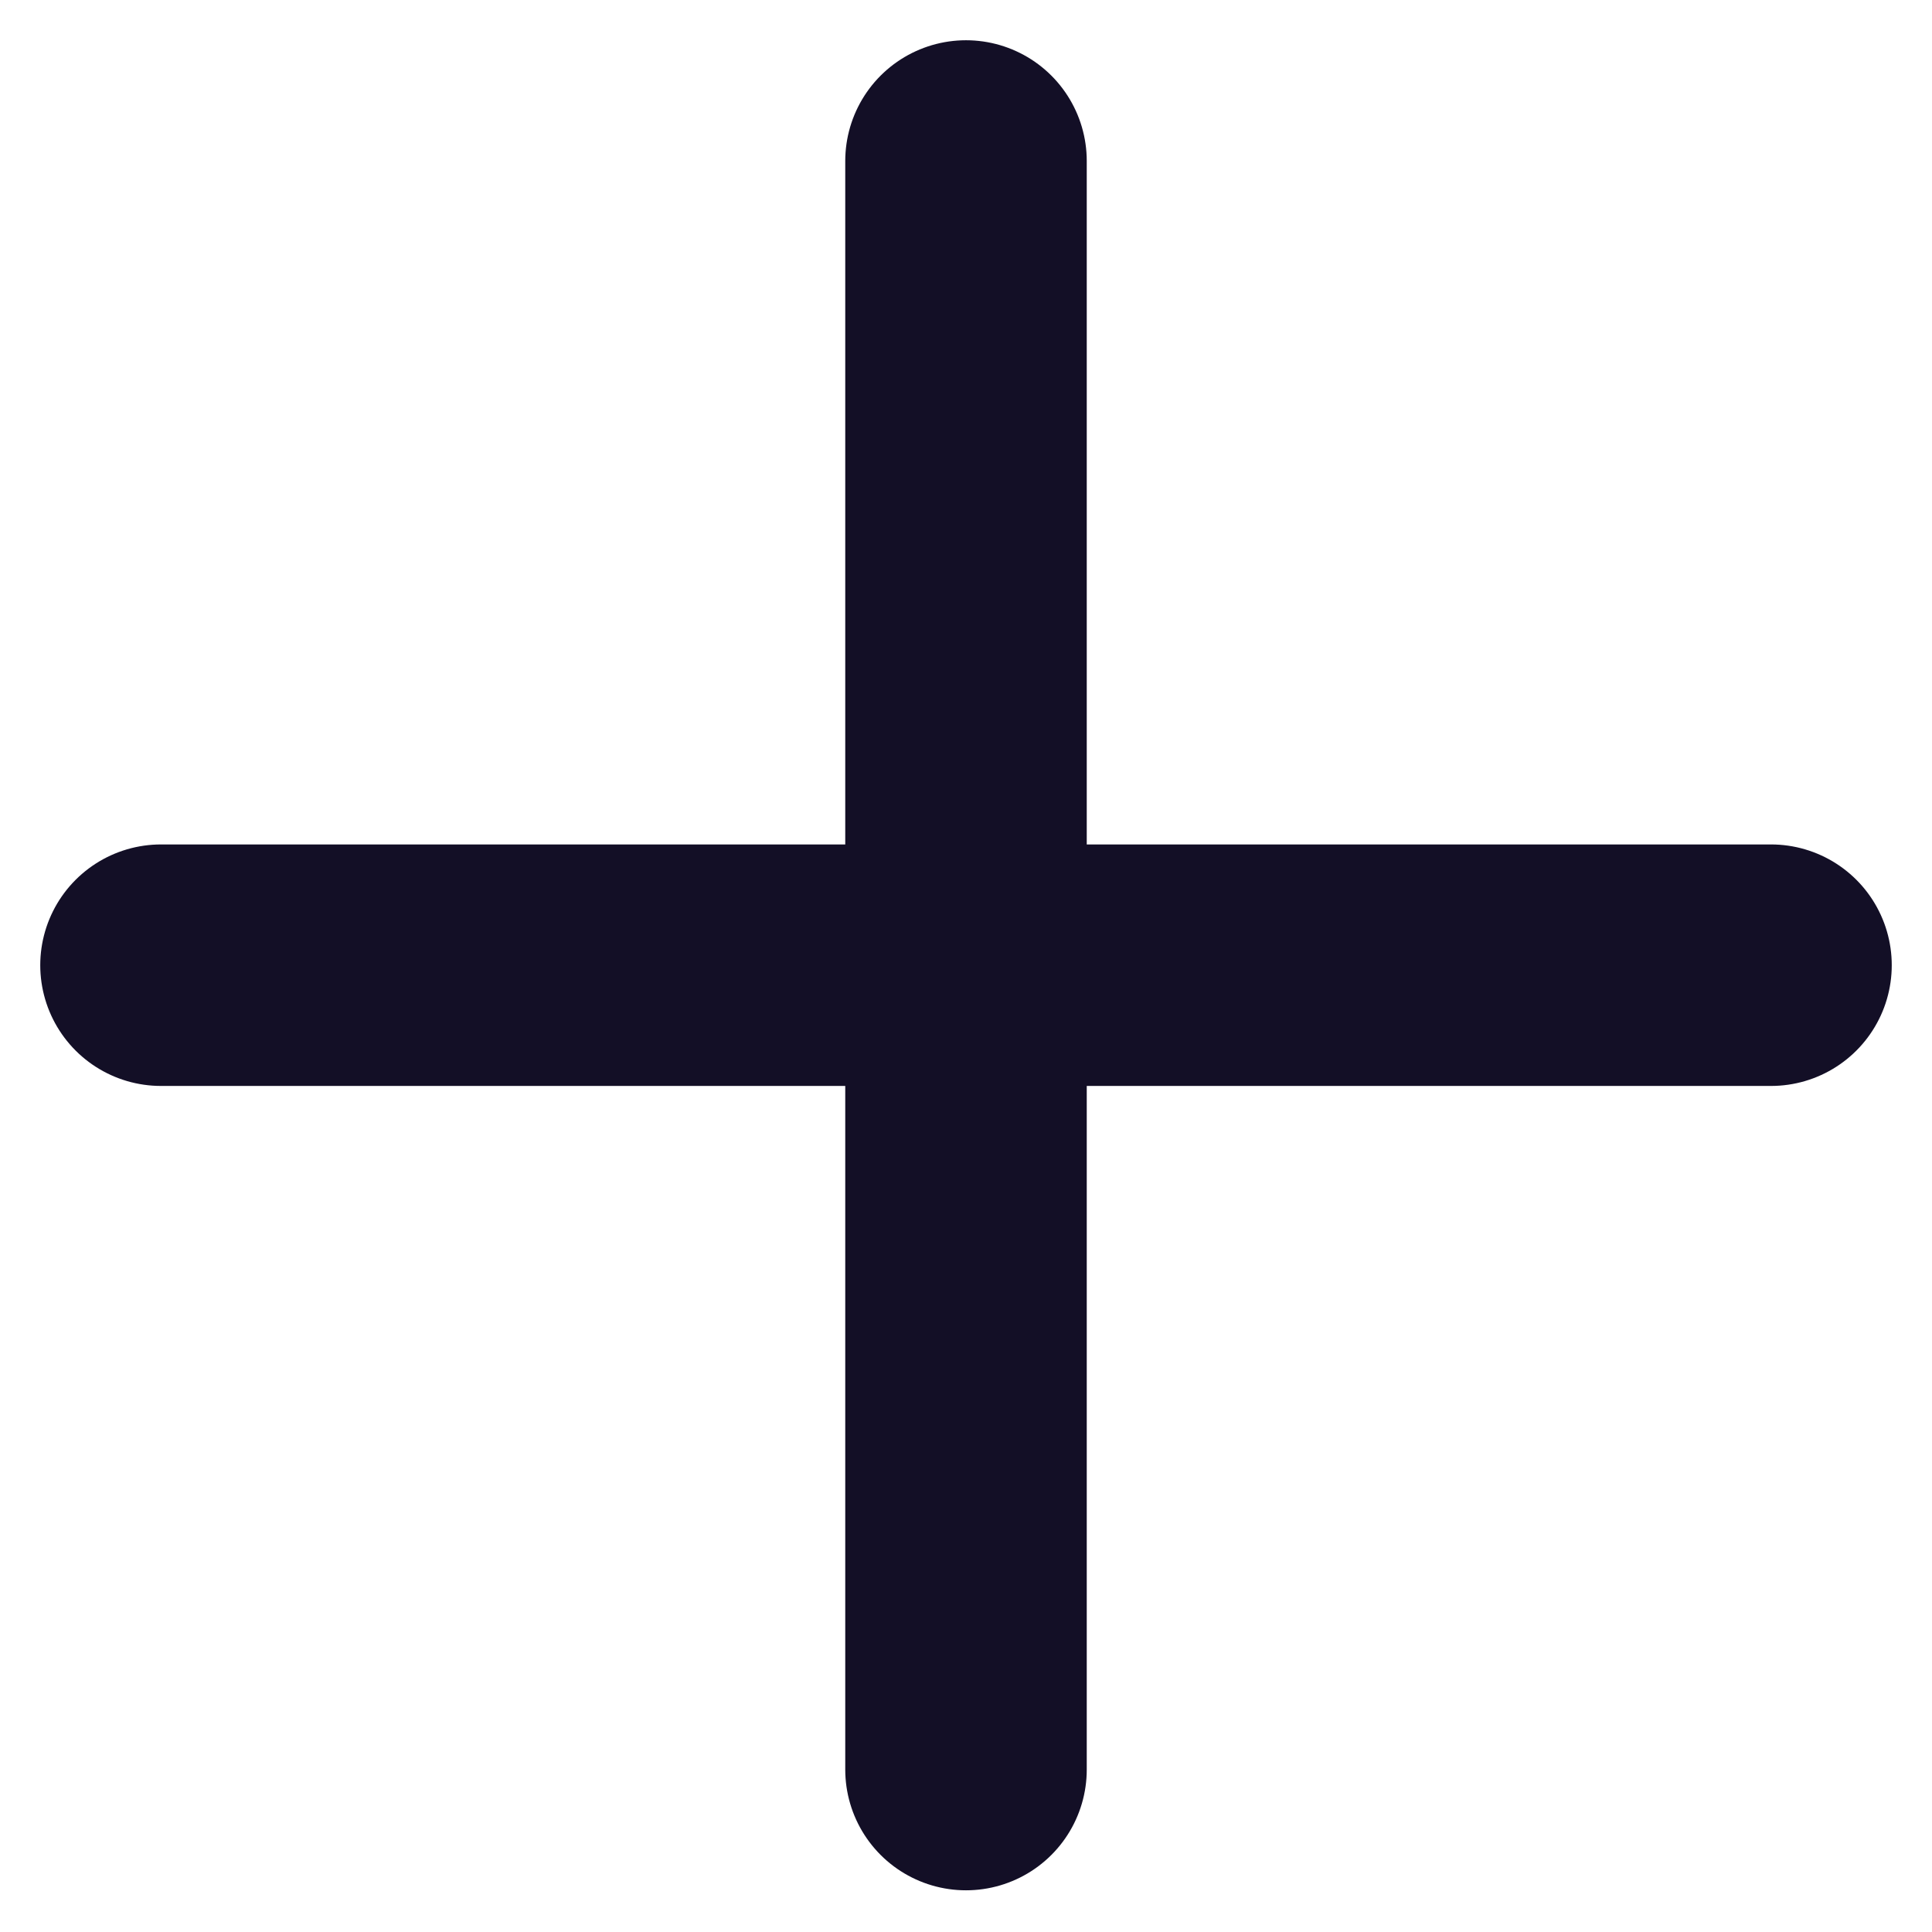 <svg width="12" height="12" viewBox="0 0 12 12" fill="none" xmlns="http://www.w3.org/2000/svg">
<g id="Group 1000003210">
<path id="Line_185" d="M6 1V10.991" stroke="#130F26" stroke-width="1.5" stroke-linecap="round" stroke-linejoin="round"/>
<path id="Line_186" d="M11 5.995H1" stroke="#130F26" stroke-width="1.5" stroke-linecap="round" stroke-linejoin="round"/>
</g>
</svg>
